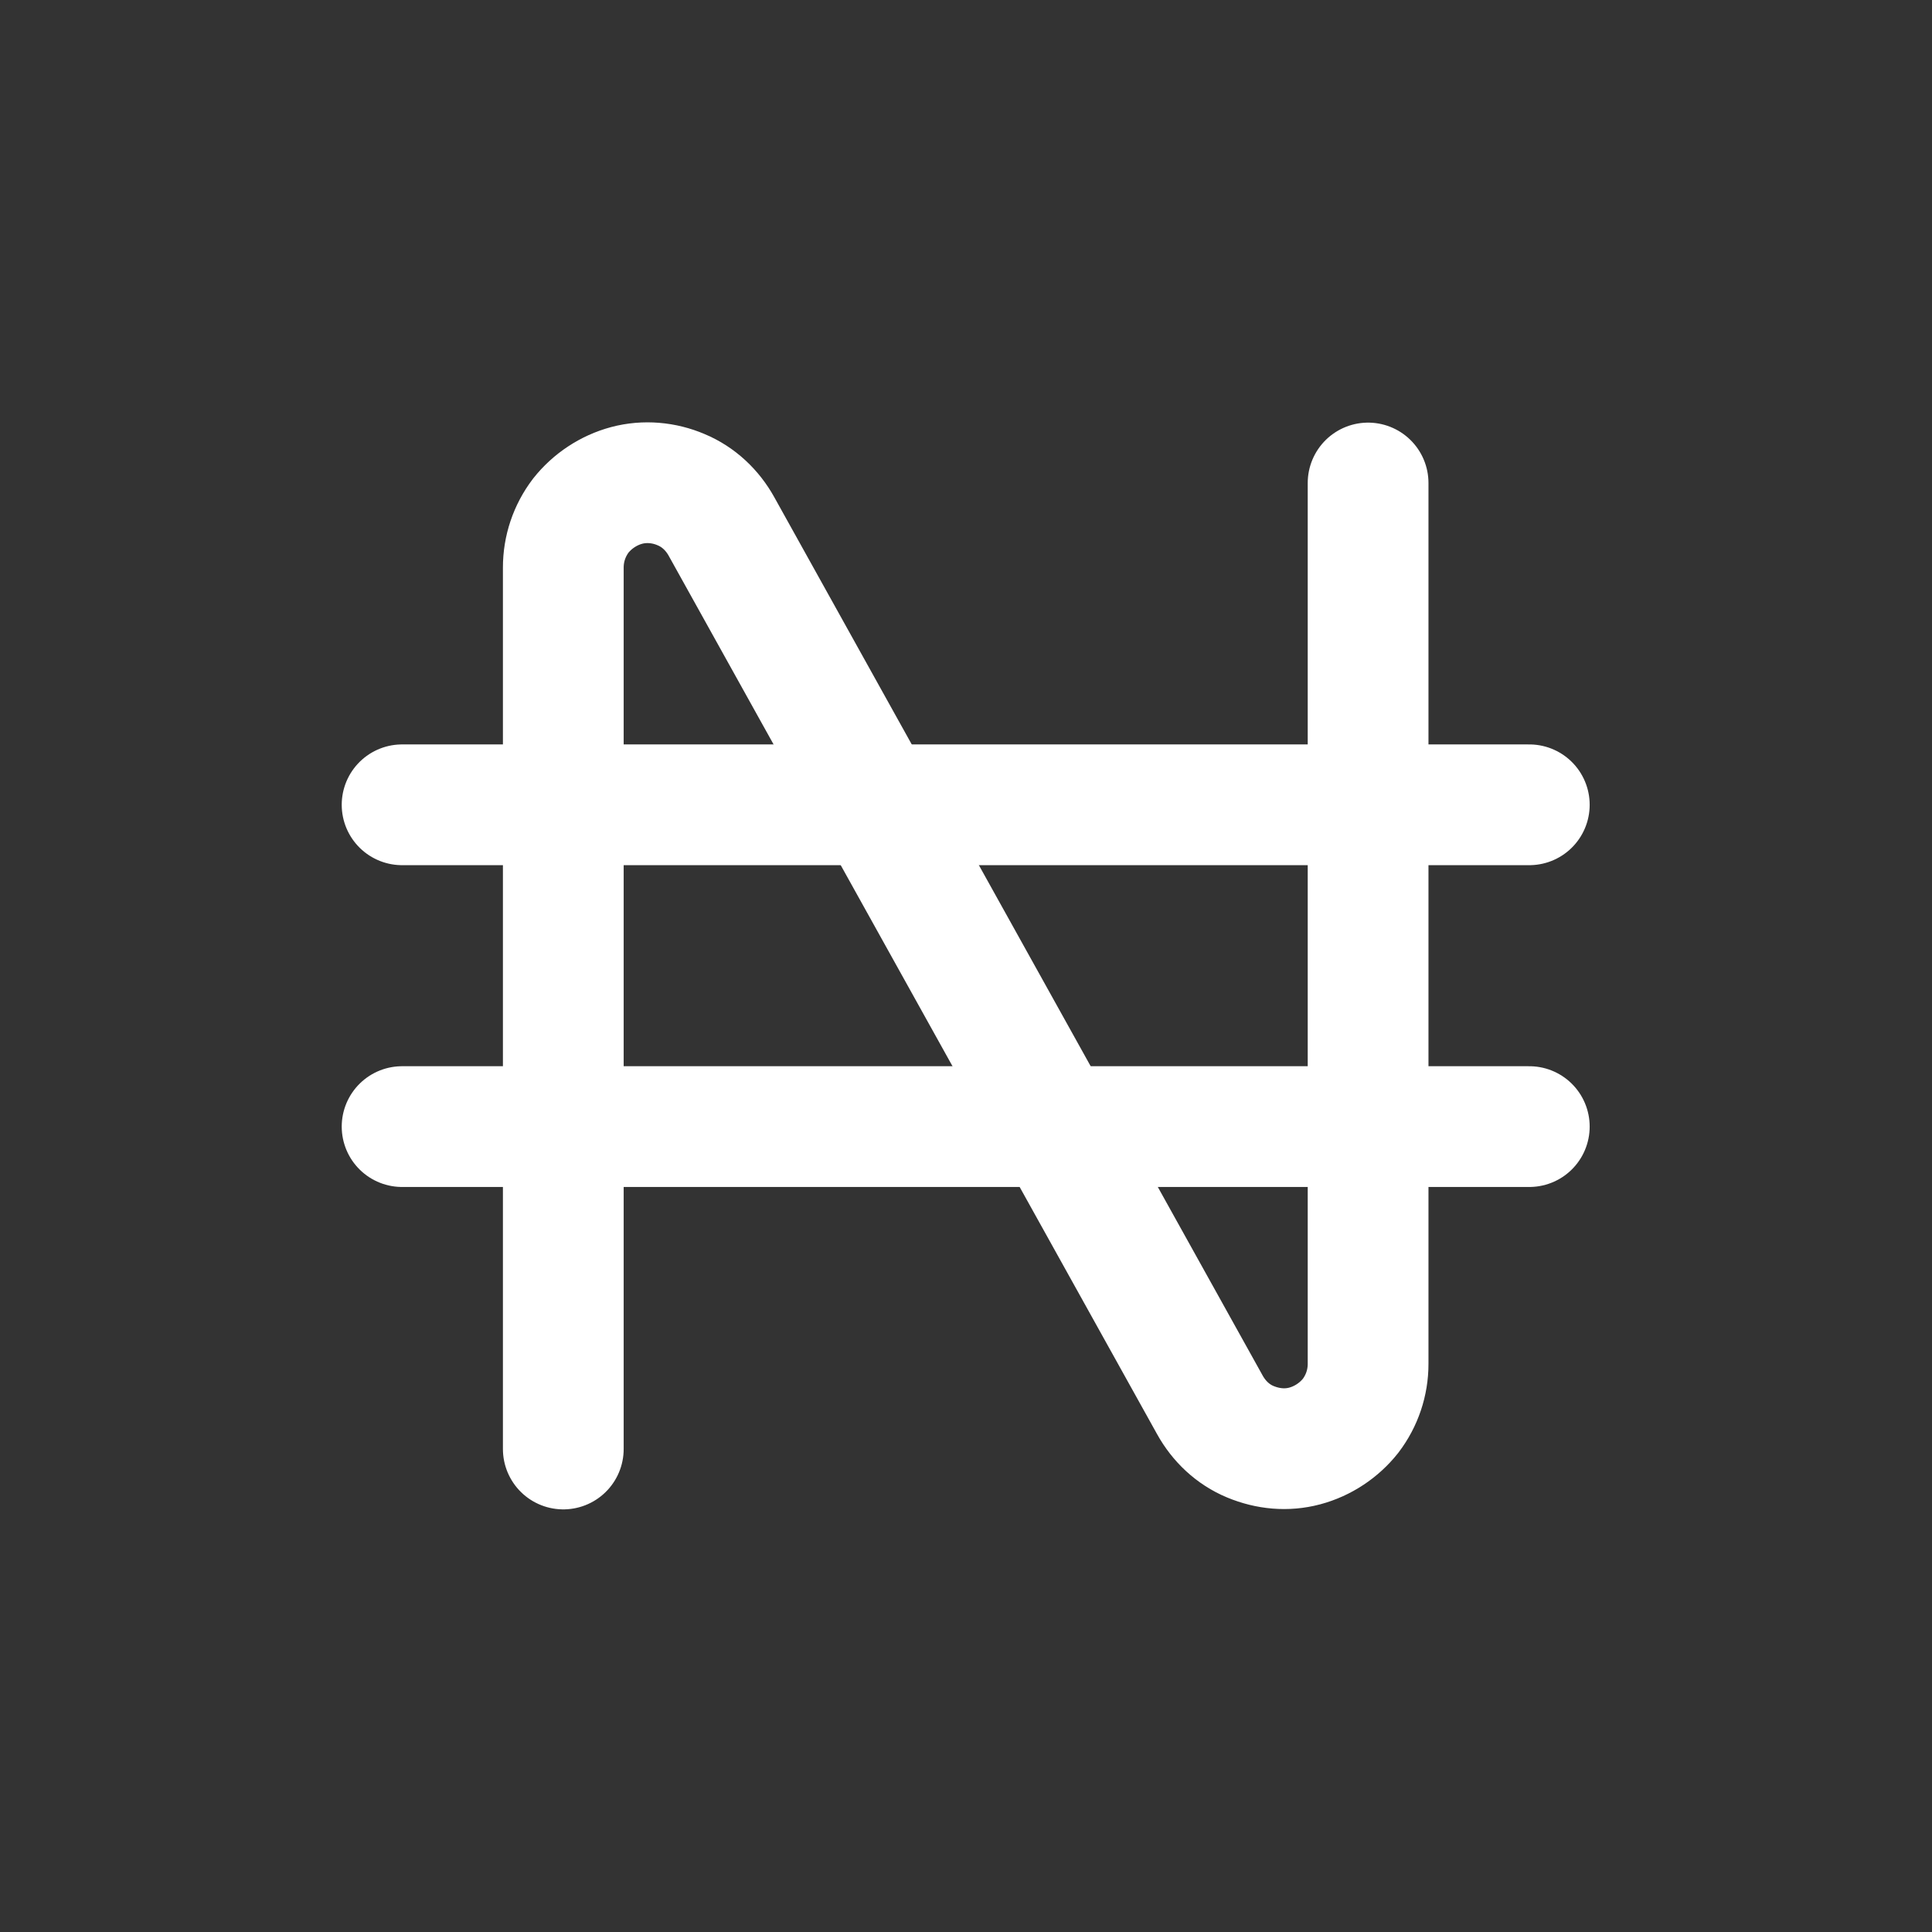 <svg width="32" height="32" viewBox="0 0 32 32" fill="none" xmlns="http://www.w3.org/2000/svg" xmlns:xlink="http://www.w3.org/1999/xlink">
	<rect x="0" y="0" width="32" height="32" fill="#333333" stroke="none"/>
	<desc>
			Created with Pixso.
	</desc>
	<defs>
		<clipPath id="clip1_849">
			<rect id="tabler:currency-naira" width="32" height="32" fill="white" fill-opacity="0"/>
		</clipPath>
	</defs>
	<rect id="tabler:currency-naira" width="32" height="32" fill="#FFFFFF" fill-opacity="0"/>
	<g clip-path="url(#clip1_849)">
		<path id="Vector" d="M9.33 24L9.33 9.4C9.33 9.09 9.43 8.79 9.62 8.54C9.81 8.3 10.08 8.12 10.38 8.04C10.68 7.96 11 7.99 11.28 8.11C11.57 8.23 11.8 8.45 11.95 8.72L20.04 23.27C20.19 23.54 20.42 23.76 20.71 23.88C21 24 21.31 24.03 21.61 23.95C21.91 23.87 22.18 23.69 22.37 23.45C22.56 23.2 22.66 22.9 22.66 22.59L22.66 8" stroke="#FFFFFF" stroke-opacity="1" stroke-width="2" stroke-linejoin="round" stroke-linecap="round"/>
		<path id="Vector" d="M6.66 13.33L25.33 13.33" stroke="#FFFFFF" stroke-opacity="1" stroke-width="2" stroke-linejoin="round" stroke-linecap="round"/>
		<path id="Vector" d="M6.66 18.66L25.33 18.66" stroke="#FFFFFF" stroke-opacity="1" stroke-width="2" stroke-linejoin="round" stroke-linecap="round"/>
	</g>
</svg>
